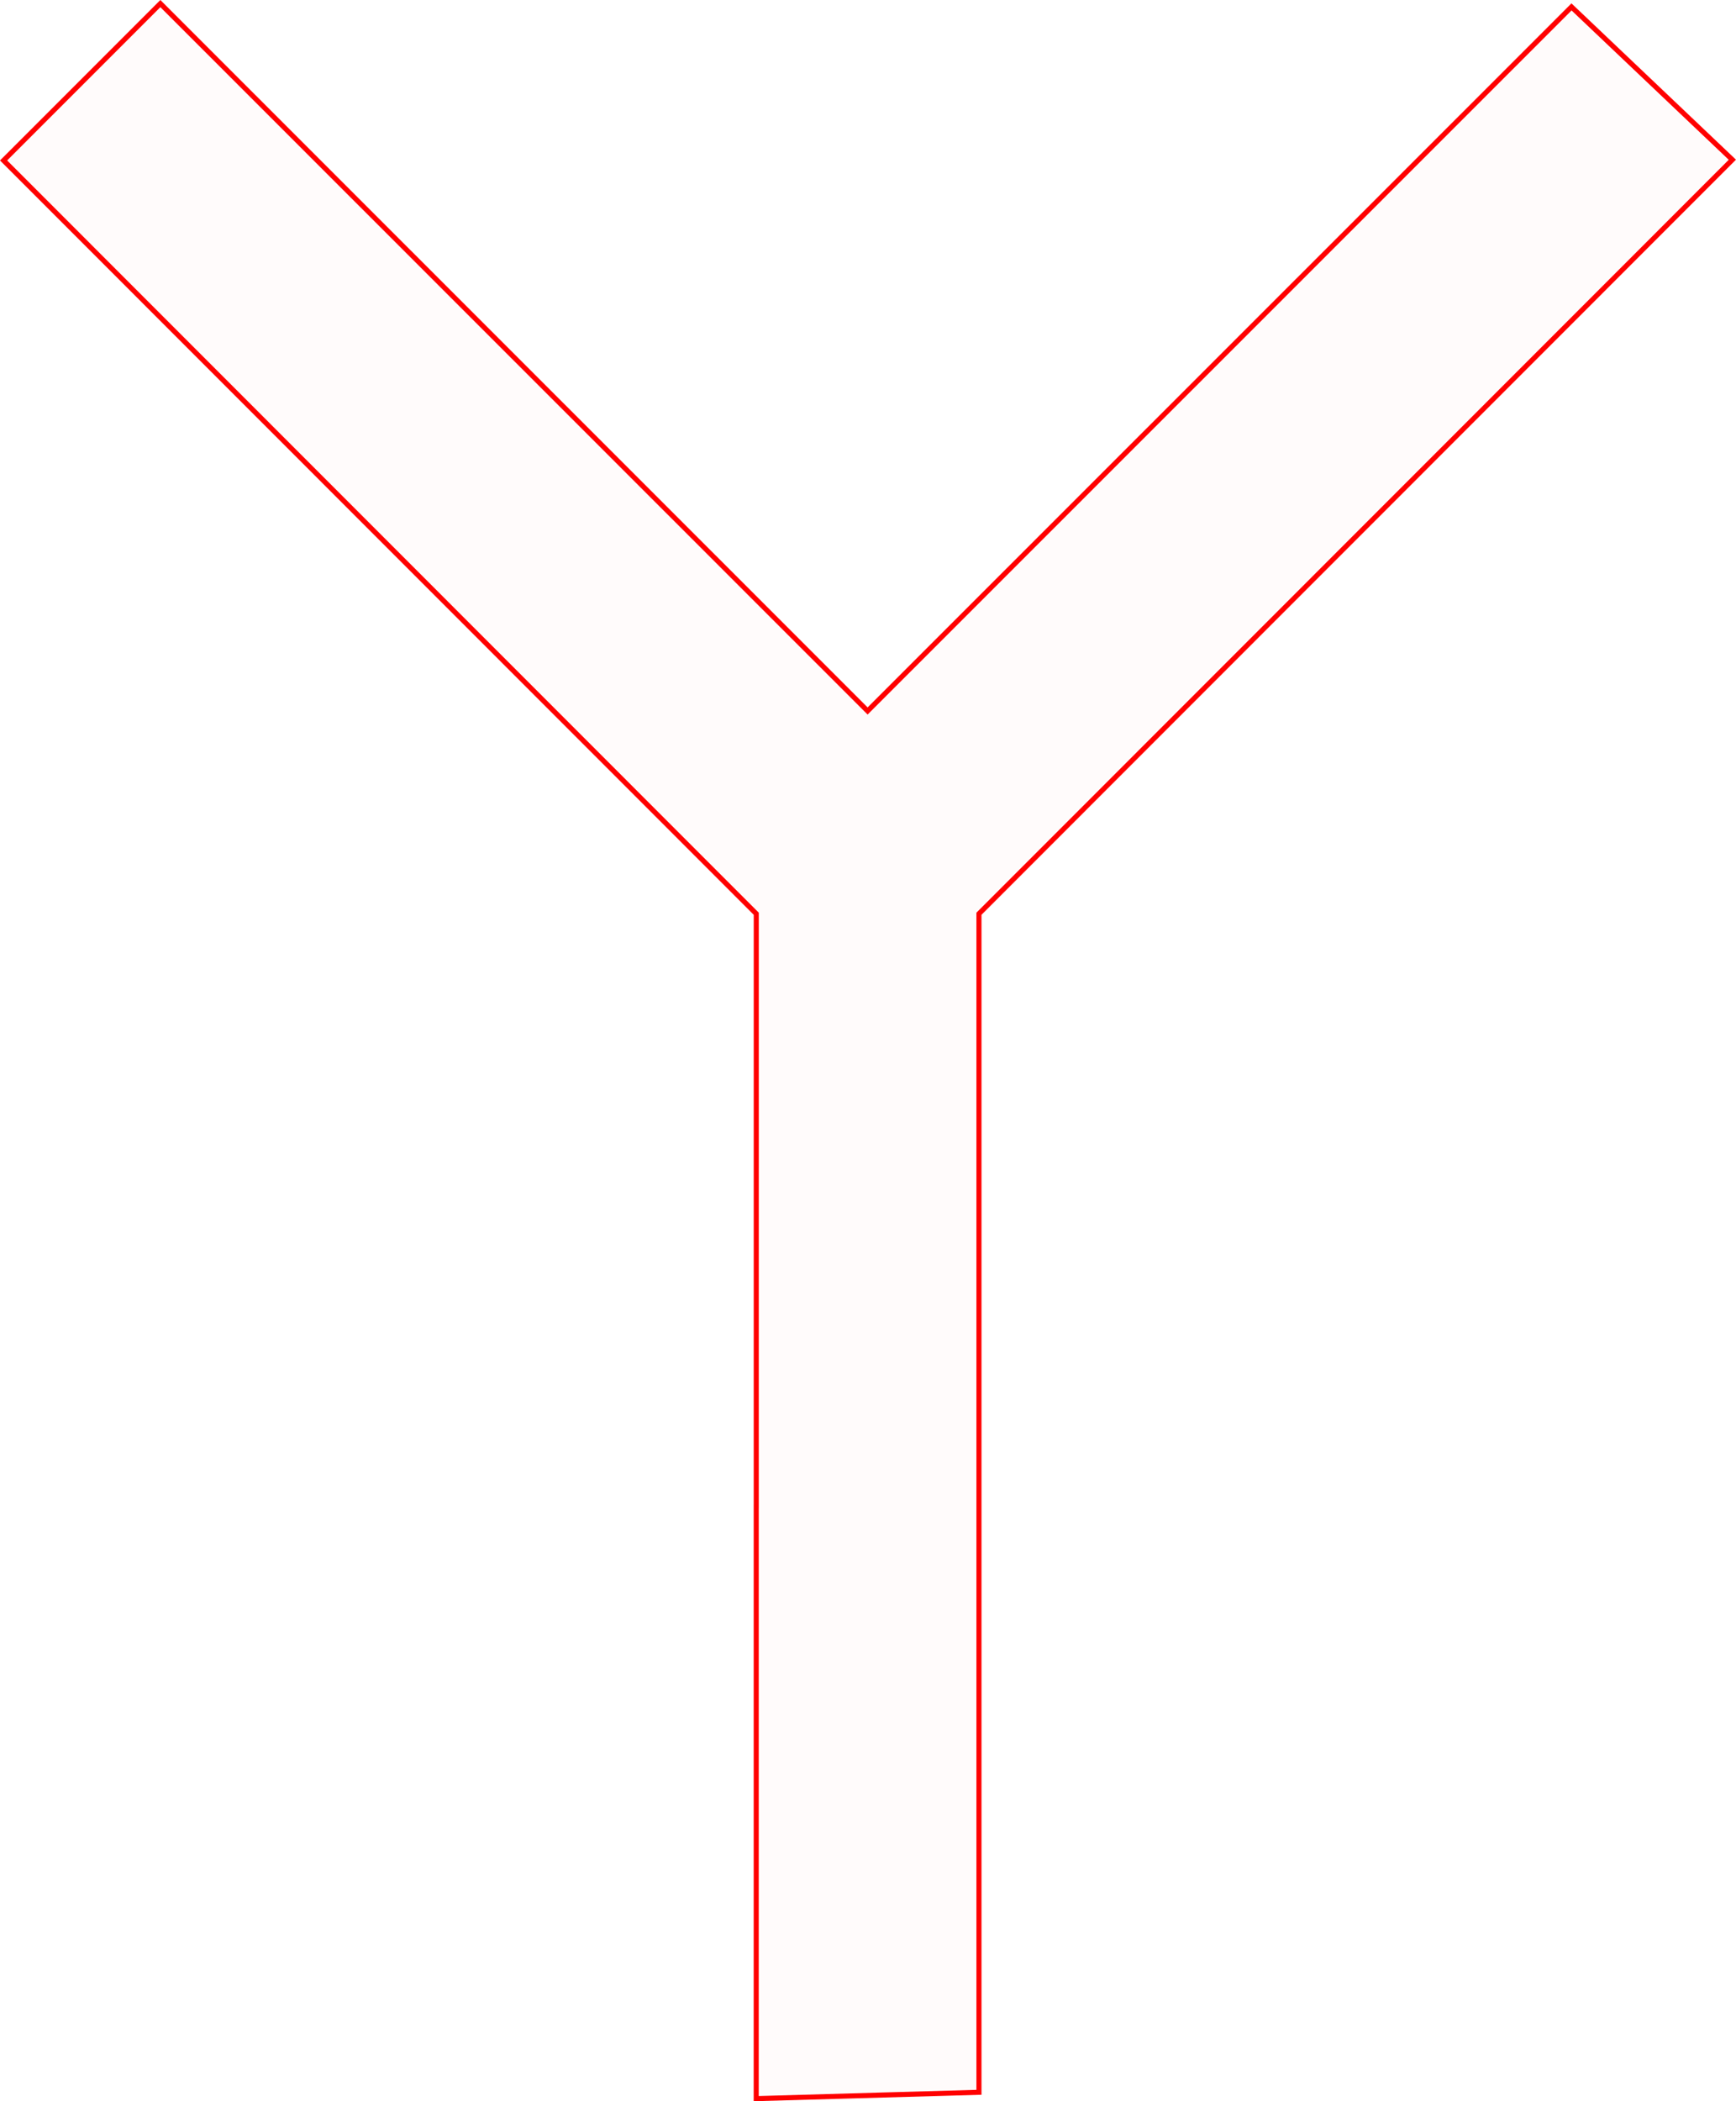 <?xml version="1.0" encoding="UTF-8" standalone="no"?>
<!-- Created with Inkscape (http://www.inkscape.org/) -->

<svg
   xmlns:dc="http://purl.org/dc/elements/1.1/"
   xmlns:cc="http://creativecommons.org/ns#"
   xmlns:rdf="http://www.w3.org/1999/02/22-rdf-syntax-ns#"
   xmlns:svg="http://www.w3.org/2000/svg"
   xmlns="http://www.w3.org/2000/svg"
   xmlns:sodipodi="http://sodipodi.sourceforge.net/DTD/sodipodi-0.dtd"
   xmlns:inkscape="http://www.inkscape.org/namespaces/inkscape"
   version="1.1"
   id="svg2"
   width="51.529mm"
   height="62.336mm"
   viewBox="0 0 194.754 235.6"
   sodipodi:docname="hermetica-upsilon_cross.svg"
   inkscape:version="0.92.5 (2060ec1f9f, 2020-04-08)">
  <defs
     id="defs6" />
  <sodipodi:namedview
     pagecolor="#ffffff"
     bordercolor="#666666"
     borderopacity="1"
     objecttolerance="10"
     gridtolerance="10"
     guidetolerance="10"
     inkscape:pageopacity="0"
     inkscape:pageshadow="2"
     inkscape:window-width="1920"
     inkscape:window-height="997"
     id="namedview4"
     showgrid="false"
     units="mm"
     fit-margin-top="0"
     fit-margin-left="0"
     fit-margin-right="0"
     fit-margin-bottom="0"
     inkscape:zoom="0.88059701"
     inkscape:cx="97.560781"
     inkscape:cy="118.0531"
     inkscape:window-x="0"
     inkscape:window-y="28"
     inkscape:window-maximized="1"
     inkscape:current-layer="svg2" />
  <path
     style="fill:#ff0000;fill-opacity:0.018;stroke:#ff0000;stroke-width:0.568;stroke-miterlimit:4;stroke-dasharray:none;stroke-opacity:1"
     d="m 84.84,168.881 0.002,-66.427 L 42.622,60.223 0.401,17.991 9.196,9.196 17.991,0.401 57.662,40.06 97.333,79.719 136.817,40.248 176.3,0.776 l 9.023,8.567 9.023,8.567 -42.261,42.272 -42.261,42.272 v 66.072 66.072 l -12.494,0.355 -12.494,0.355 0.002,-66.427 z"
     id="path5505"
     inkscape:connector-curvature="0" />
</svg>
